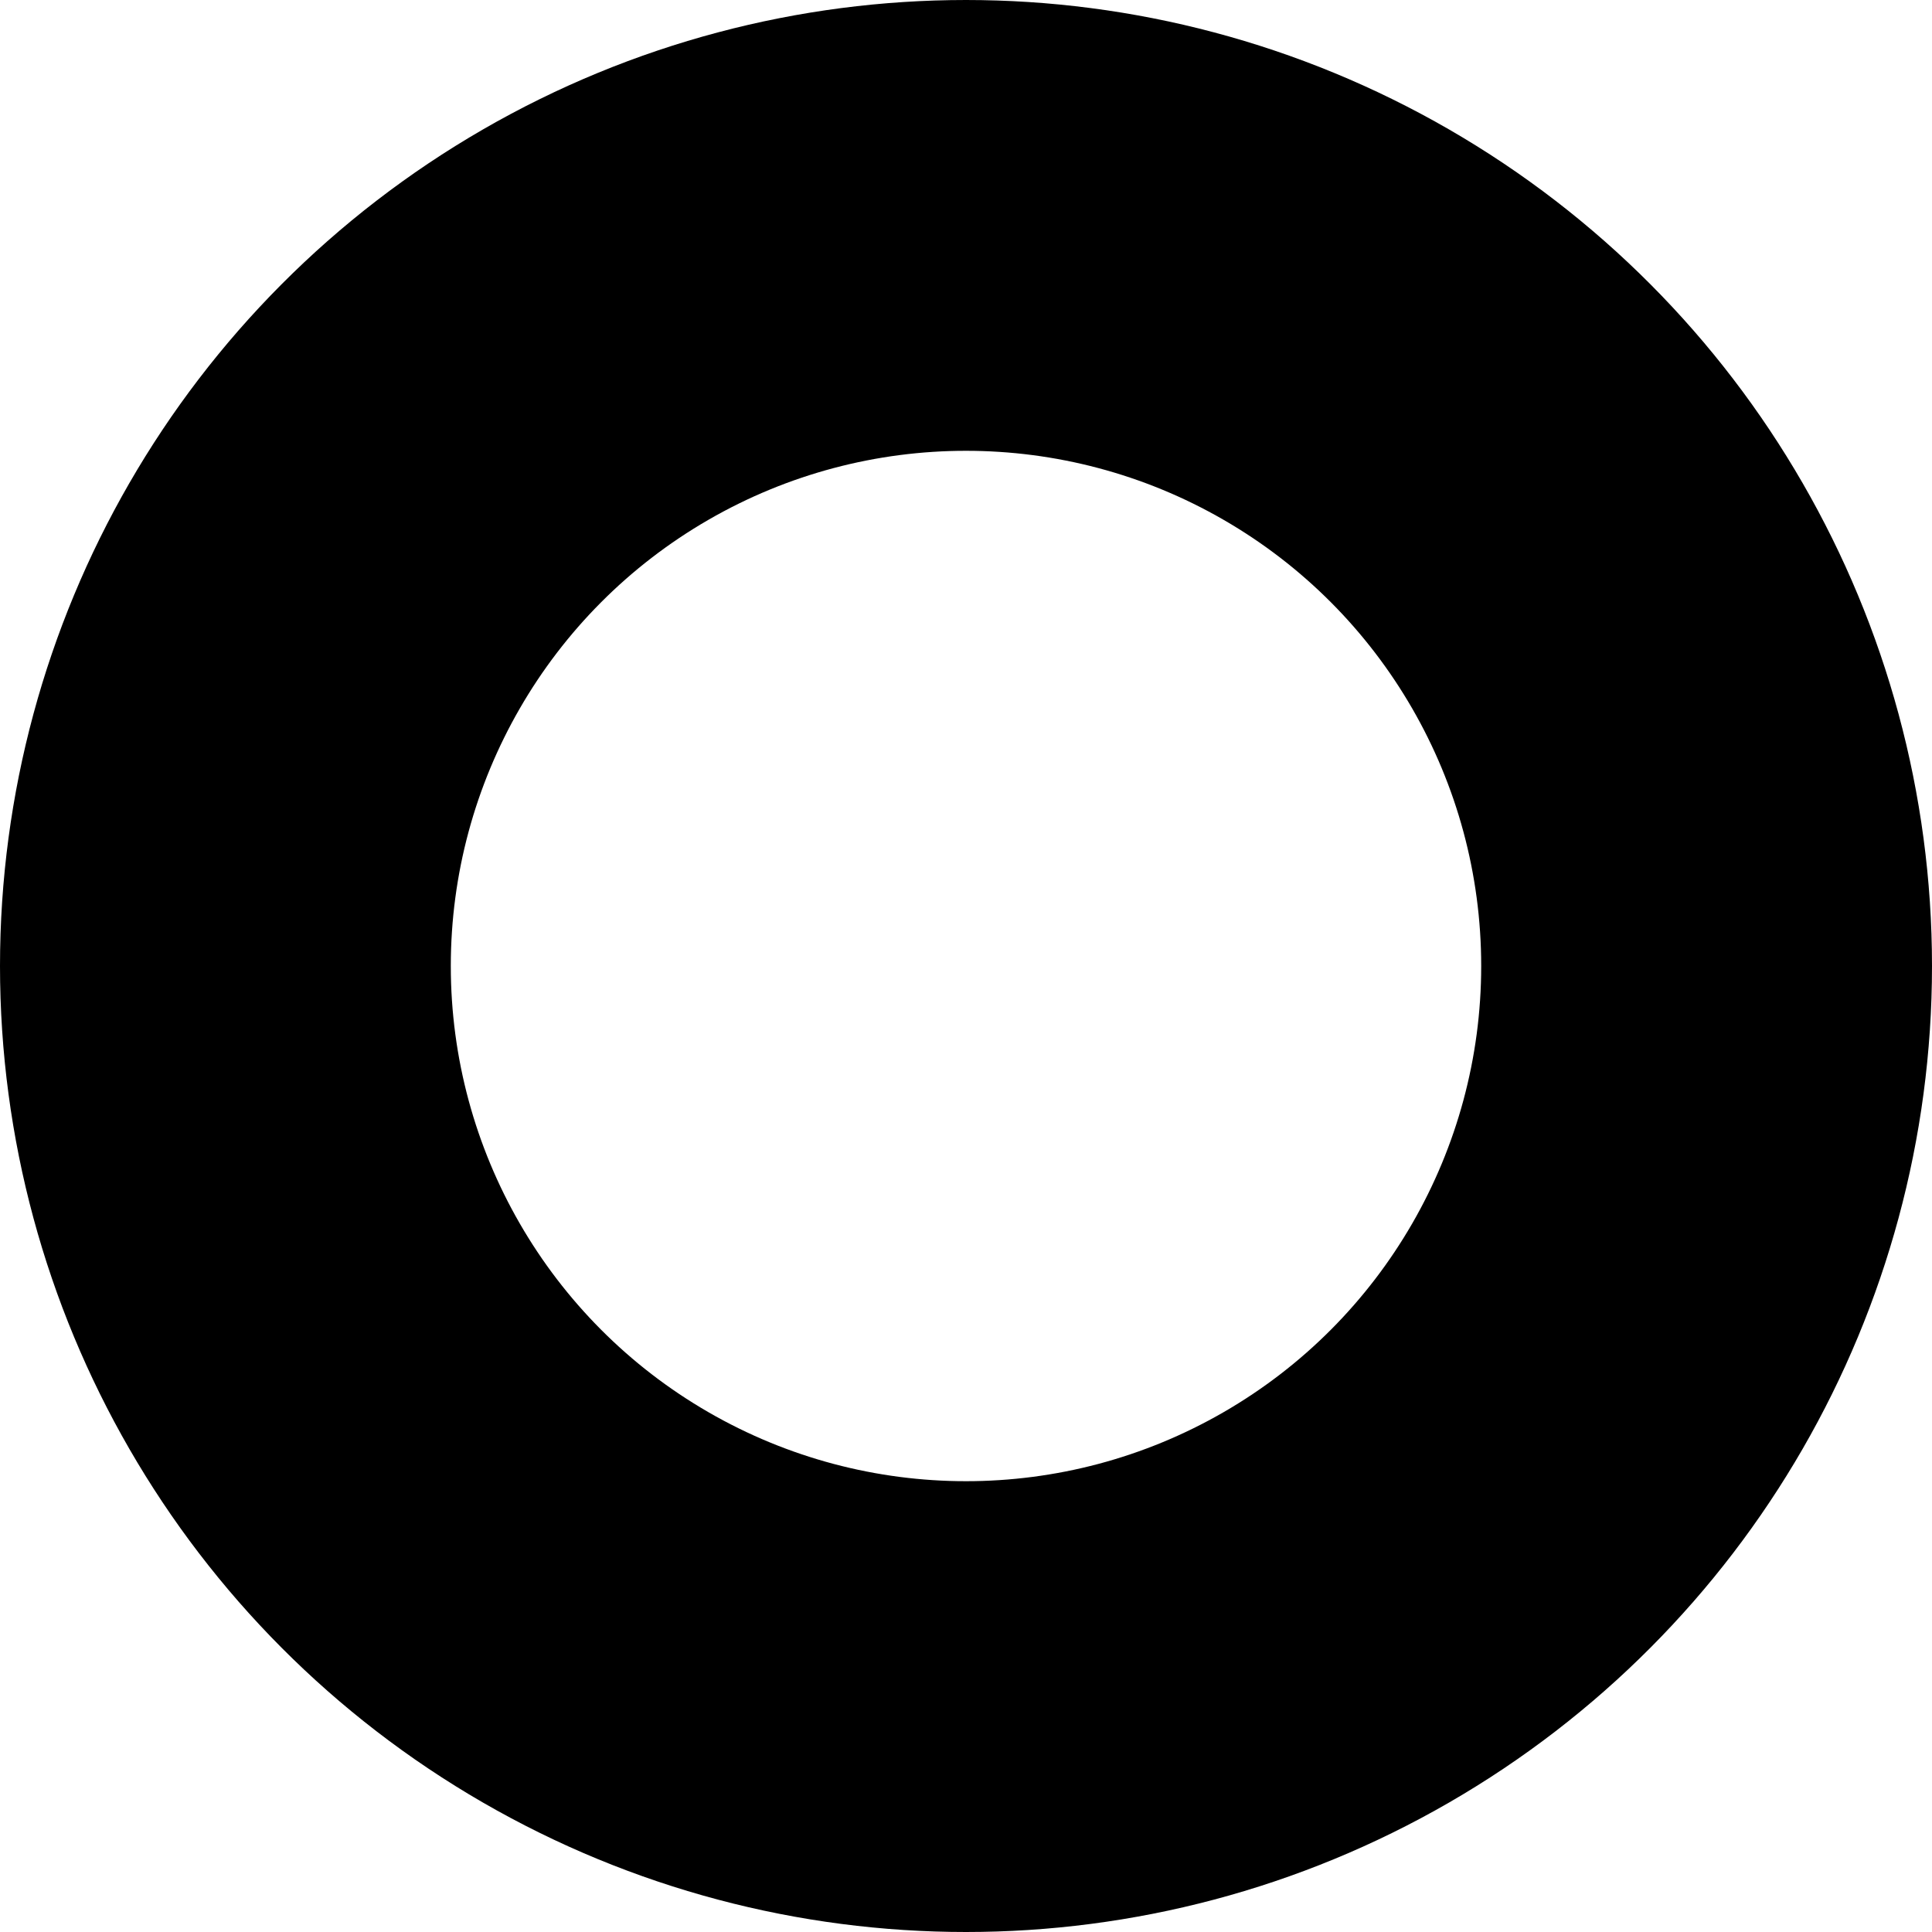 <svg xmlns="http://www.w3.org/2000/svg" width="30" height="30" viewBox="0 0 30 30">
  <g id="ColourPicker" fill="none" stroke="#000" stroke-width="7">
    <circle cx="15" cy="15" r="15" stroke="none"/>
    <circle cx="15" cy="15" r="11.5" fill="none"/>
  </g>
</svg>
